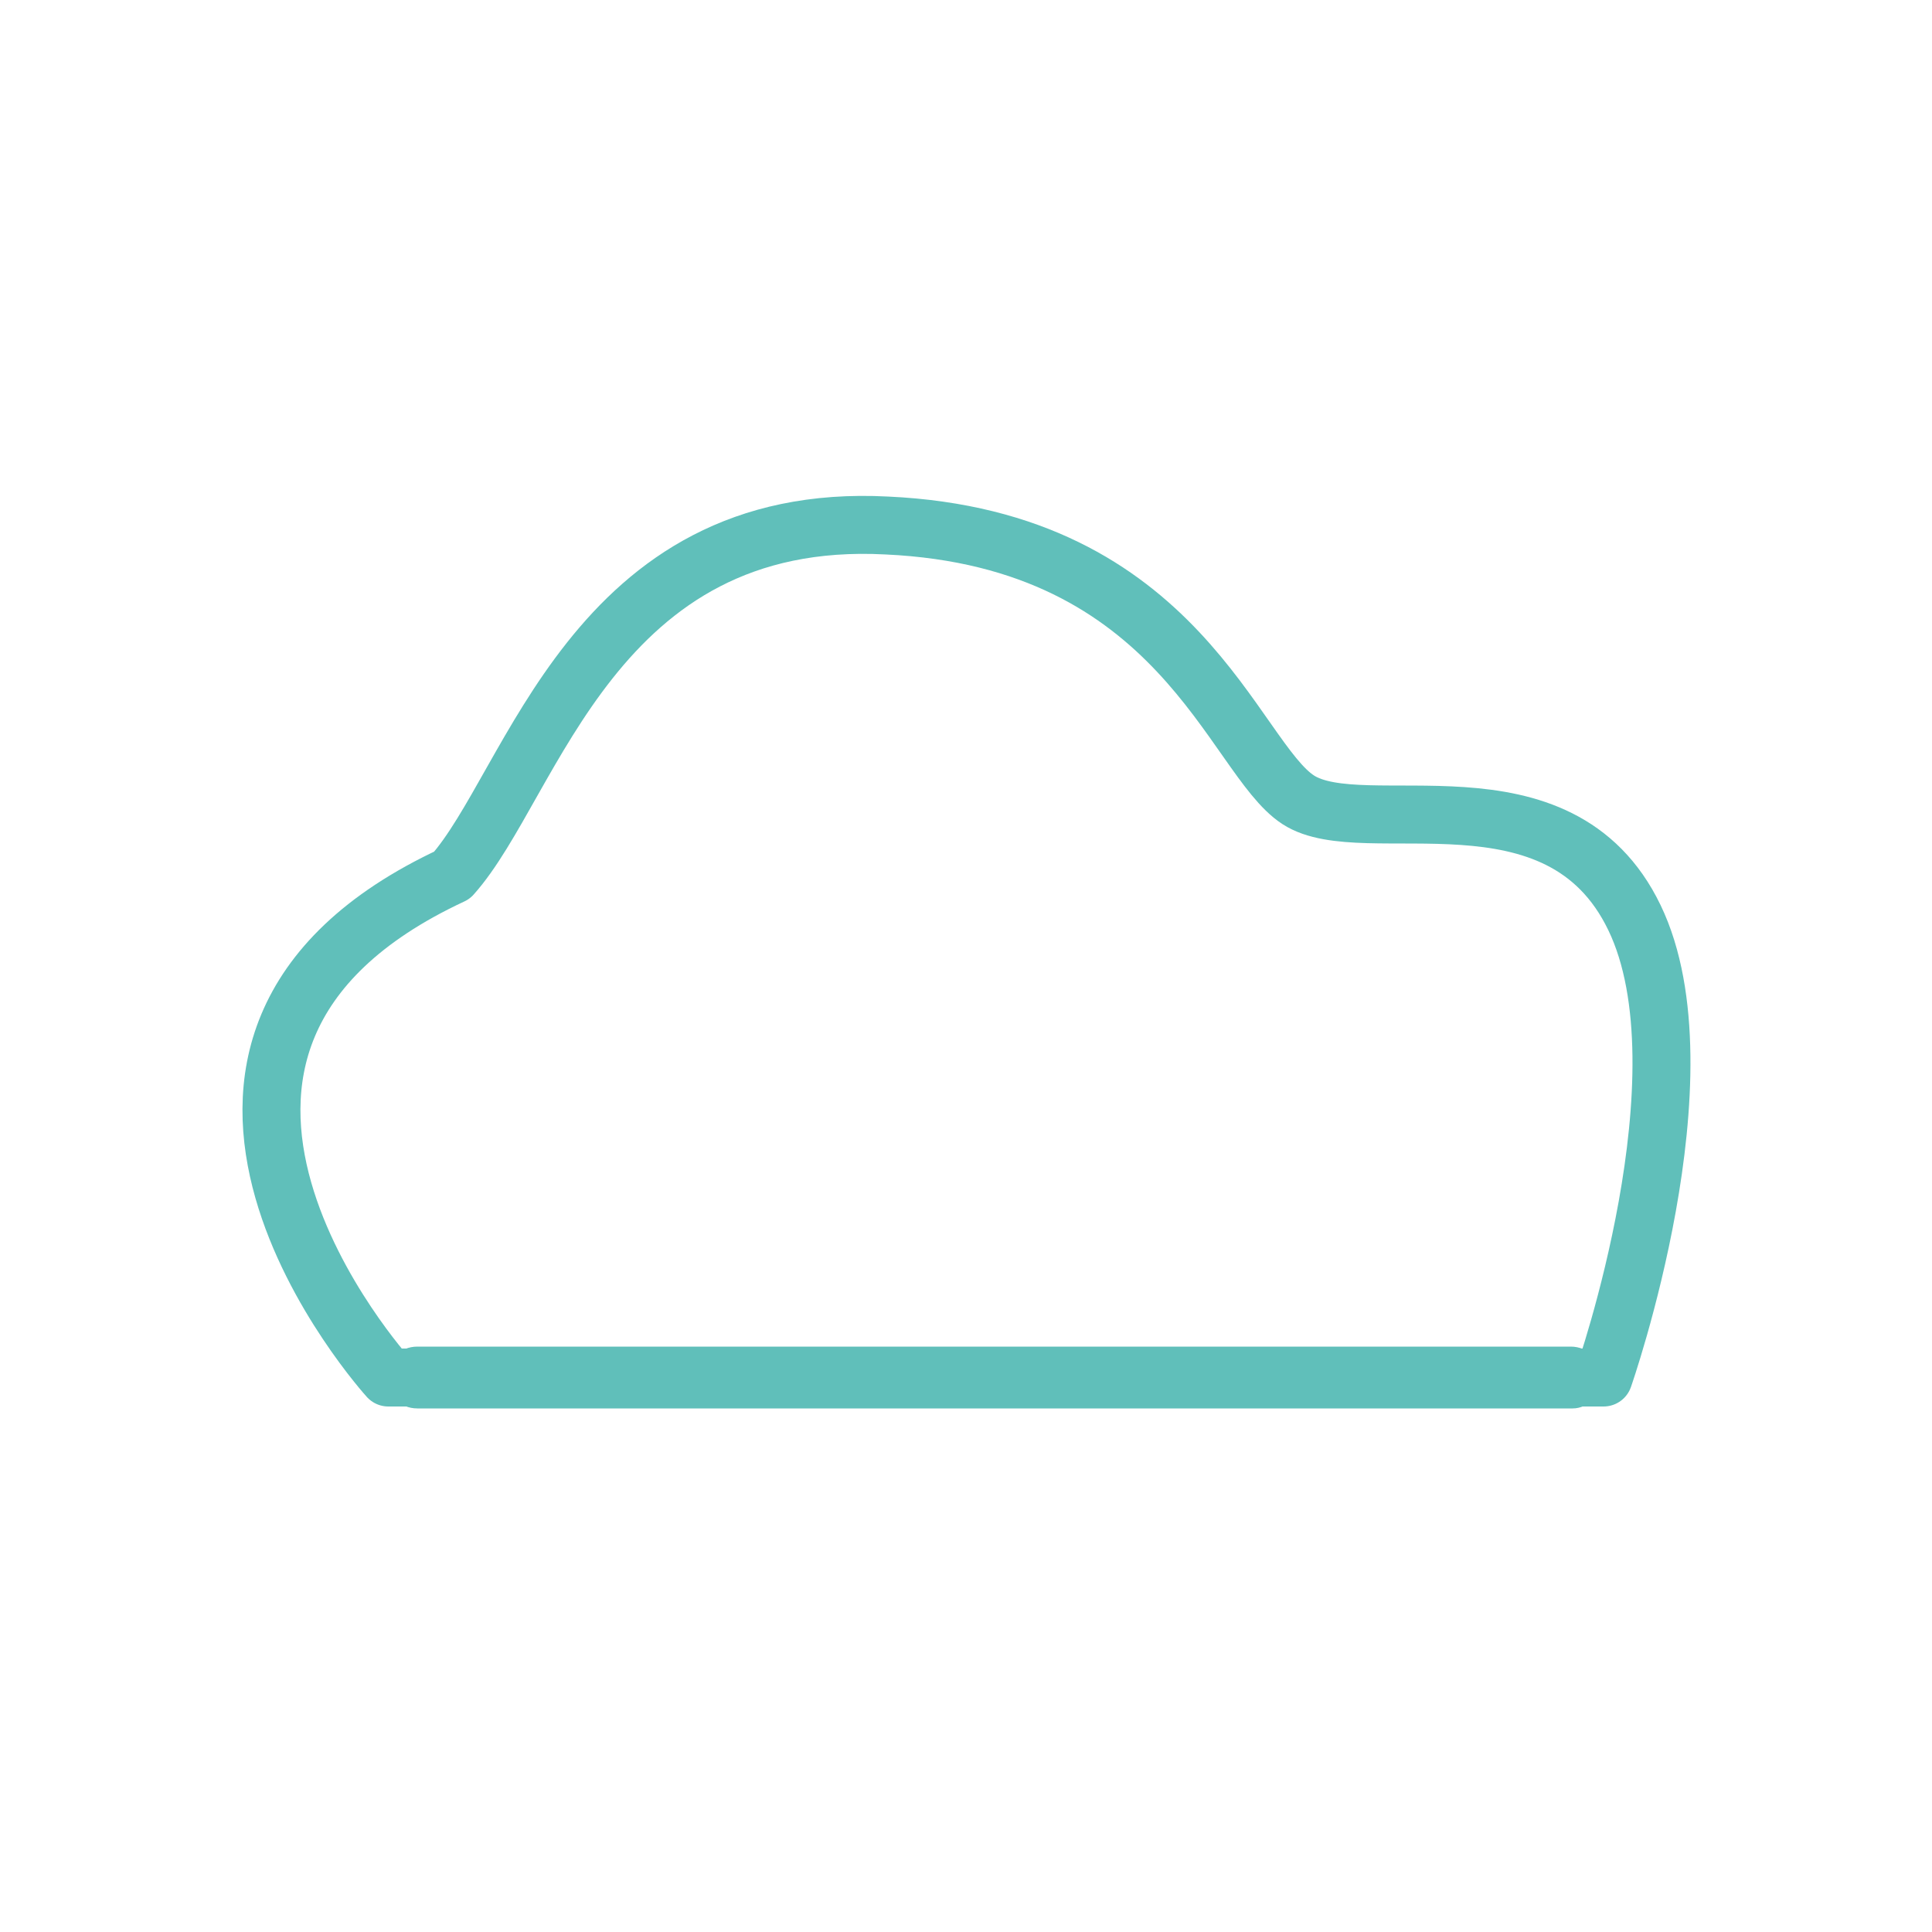 <?xml version="1.0" encoding="utf-8"?>
<!-- Generator: Adobe Illustrator 20.1.0, SVG Export Plug-In . SVG Version: 6.00 Build 0)  -->
<svg version="1.1" id="Calque_1" xmlns="http://www.w3.org/2000/svg" xmlns:xlink="http://www.w3.org/1999/xlink" x="0px" y="0px"
	 viewBox="0 0 100 100" style="enable-background:new 0 0 100 100;" xml:space="preserve">
<style type="text/css">
	.st0{fill:#60BFBA;}
	.st1{fill:none;stroke:#60BFBA;stroke-width:3;stroke-linecap:round;stroke-linejoin:round;stroke-miterlimit:10;}
</style>
<path class="st0" d="M81.4,72.9H21.6c-0.9,0-1.6-0.7-1.6-1.6c0-0.9,0.7-1.6,1.6-1.6h59.7c0.9,0,1.6,0.7,1.6,1.6
	C82.9,72.2,82.2,72.9,81.4,72.9z"/>
<path class="st1" d="M20.1,71.3c0,0-15.6-17.2,3.3-26c4.2-4.7,7.3-18.9,22.5-18.1c15.2,0.7,17.9,12,21.3,14.2
	c3.4,2.2,13.5-2,17.4,6.1c3.9,8.1-1.6,23.8-1.6,23.8H20.1z"/>
</svg>
